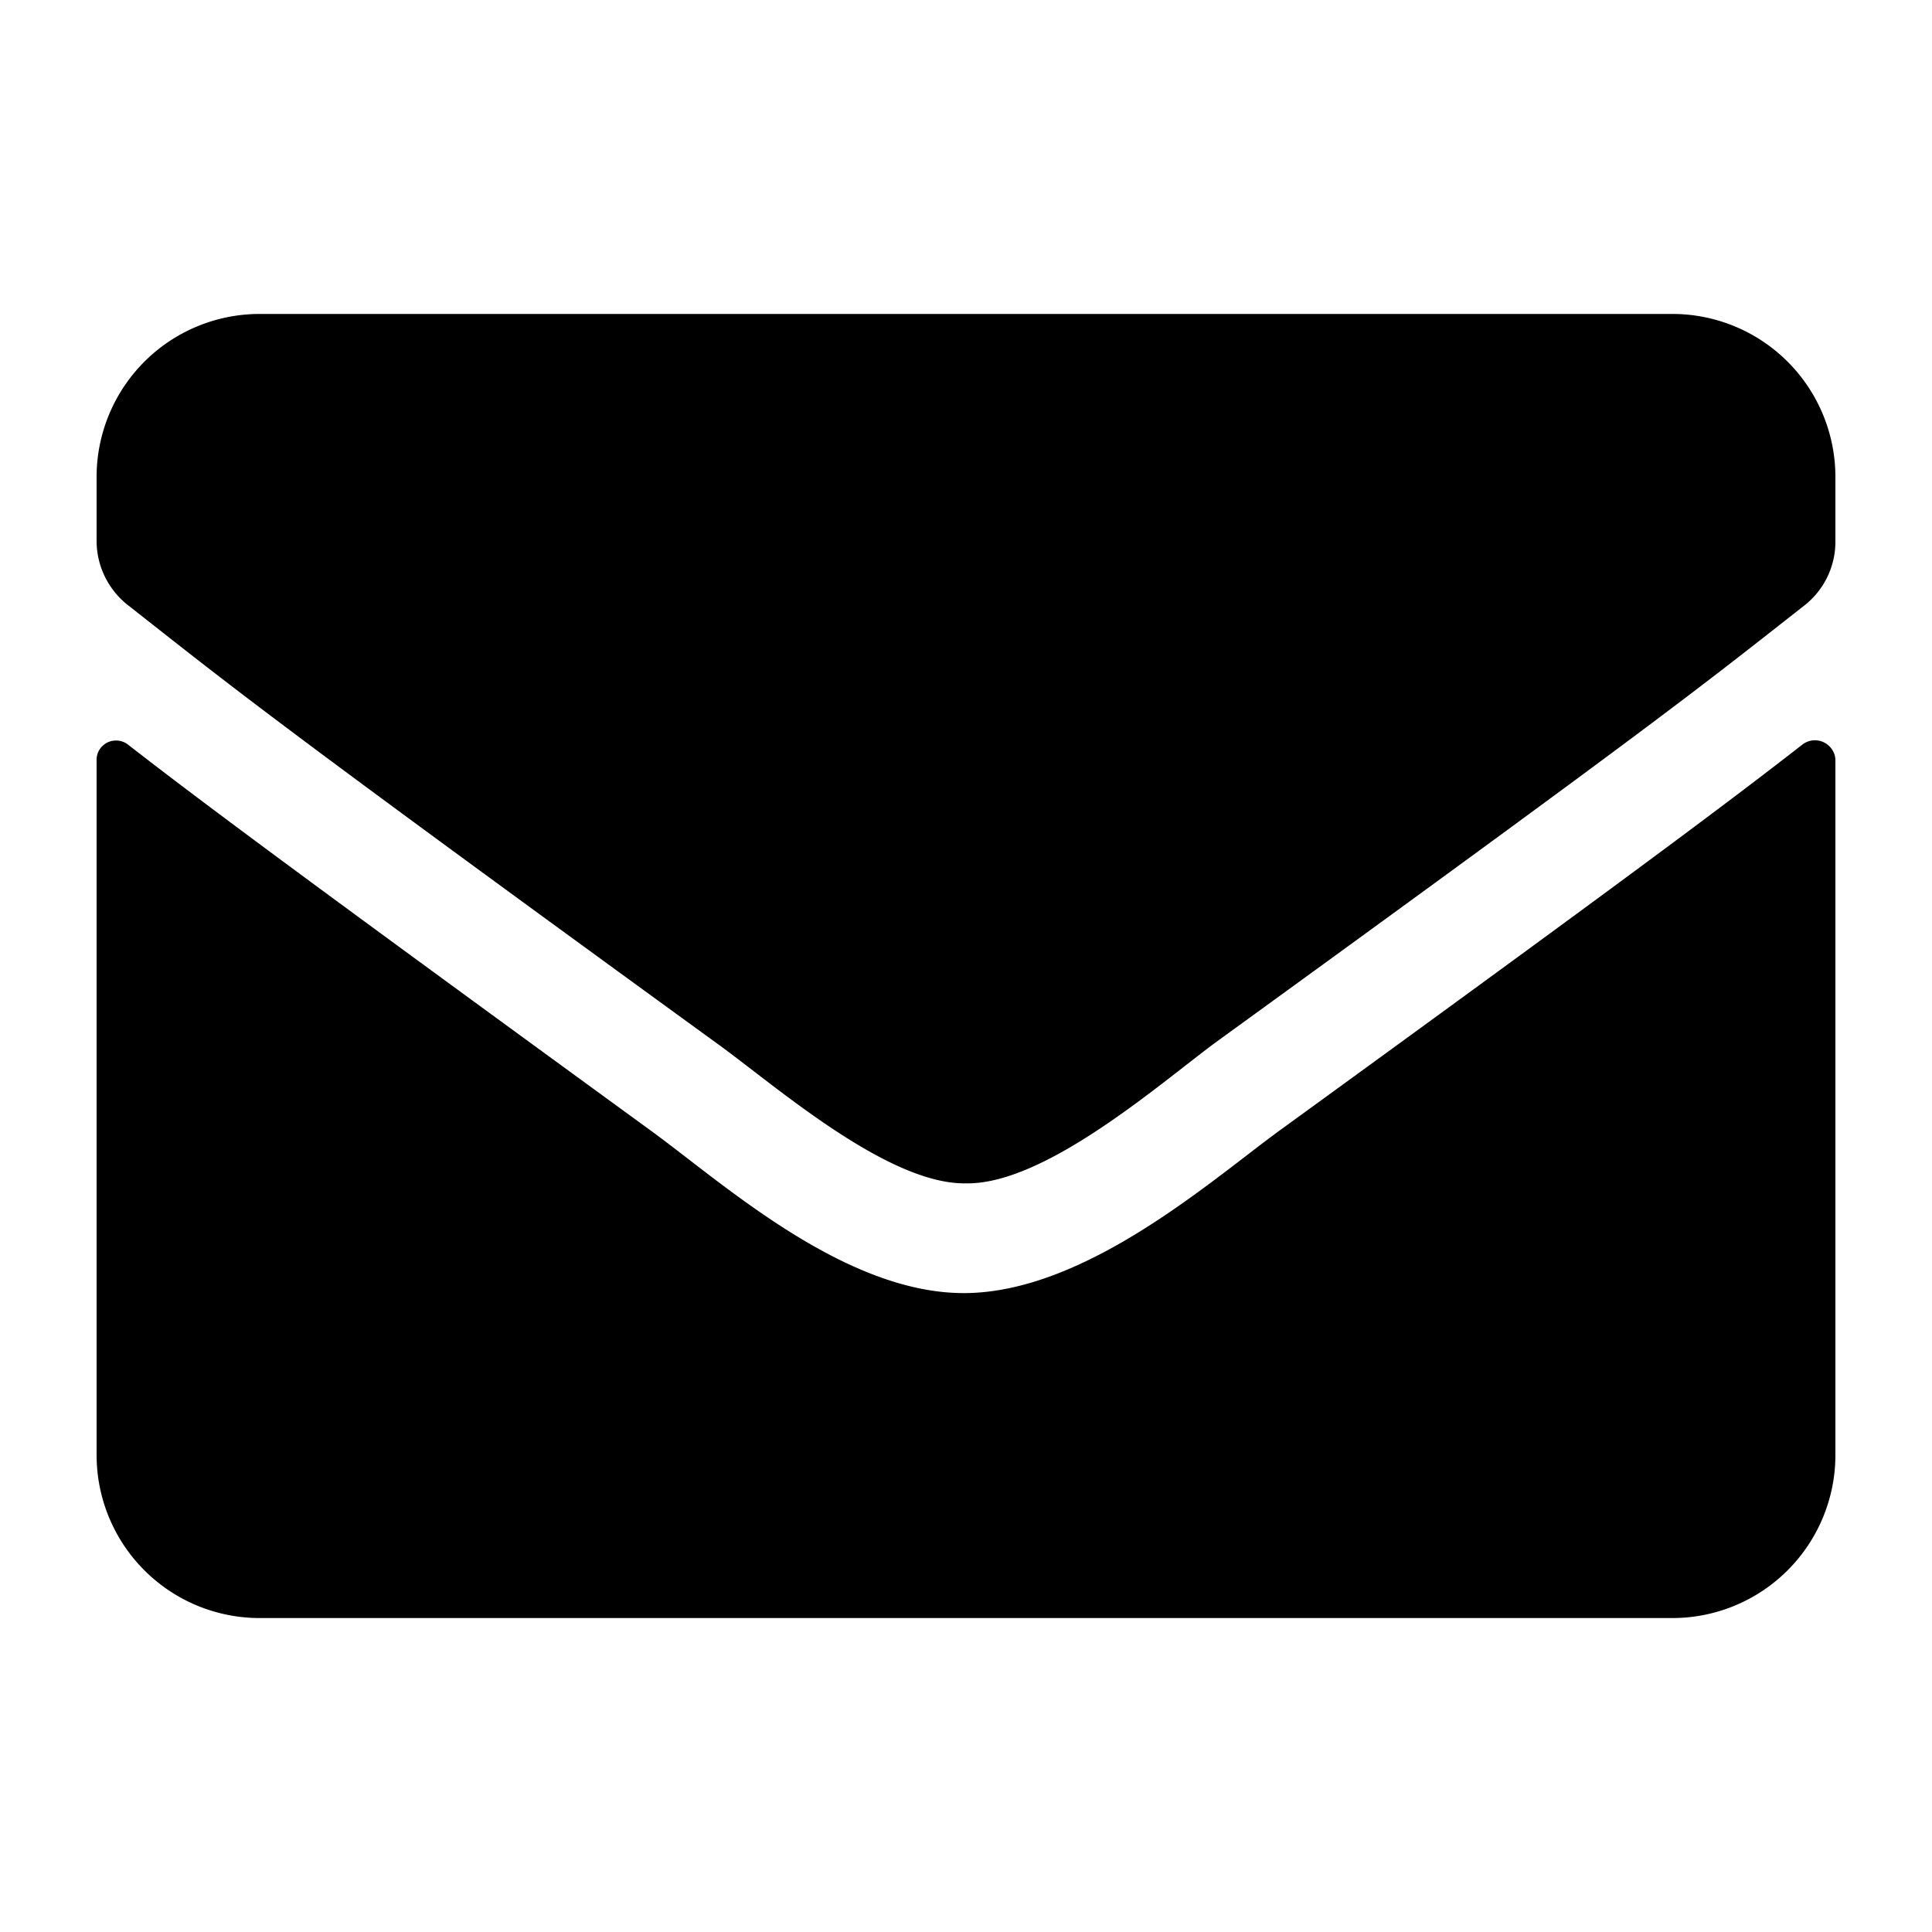 <svg id="Layer_1" data-name="Layer 1" xmlns="http://www.w3.org/2000/svg" viewBox="0 0 100 100"><title>mail</title><path id="Icon_awesome-envelope" data-name="Icon awesome-envelope" d="M93.29,38.54a1.06,1.06,0,0,1,1.49.19,1,1,0,0,1,.22.64V75.31a8.44,8.44,0,0,1-8.44,8.44H13.44A8.44,8.44,0,0,1,5,75.31V39.38a1,1,0,0,1,1-1.05,1,1,0,0,1,.65.23c3.94,3.06,9.16,6.94,27.09,20,3.71,2.71,10,8.41,16.21,8.37s12.66-5.76,16.22-8.37C84.15,45.5,89.36,41.6,93.29,38.54ZM50,61.25c4.08.07,10-5.13,12.9-7.28C86.23,37.05,88,35.57,93.38,31.35A4.19,4.19,0,0,0,95,28V24.69a8.44,8.44,0,0,0-8.44-8.44H13.44A8.44,8.44,0,0,0,5,24.69V28a4.23,4.23,0,0,0,1.62,3.32C12,35.55,13.77,37.05,37.1,54,40.05,56.12,45.92,61.32,50,61.25Z"/></svg>